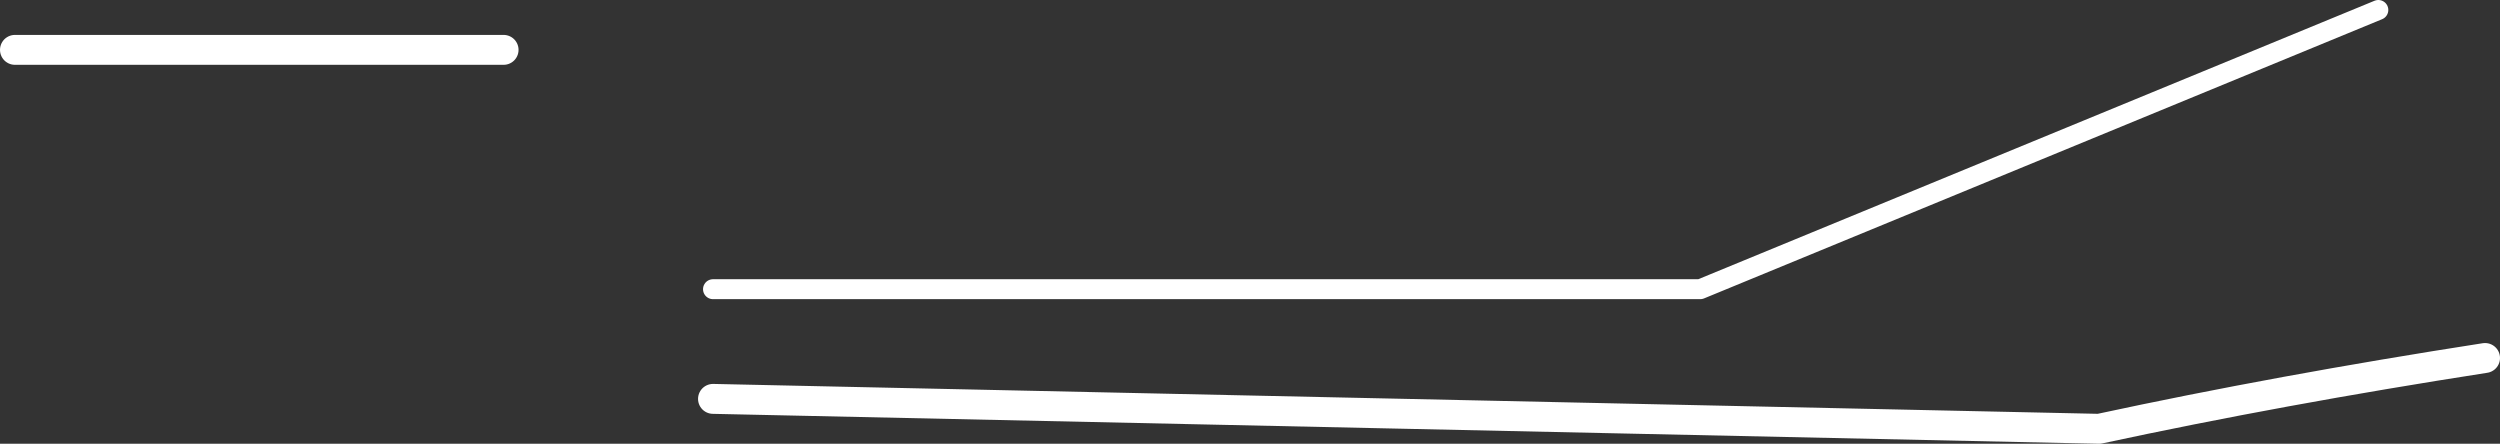 <?xml version="1.0" encoding="UTF-8" standalone="no"?>
<svg xmlns:ffdec="https://www.free-decompiler.com/flash" xmlns:xlink="http://www.w3.org/1999/xlink" ffdec:objectType="shape" height="44.5px" width="250.7px" xmlns="http://www.w3.org/2000/svg">
  <rect width="100%" height="100%" fill="#333333" stroke="none"/>
  <g transform="matrix(1.0, 0.0, 0.0, 1.0, 170.45, 19.25)">
    <path d="M-168.95 -14.25 L-119.95 -14.25 M-98.95 20.75 L40.05 23.75 Q58.15 19.85 78.75 16.65" fill="none" stroke="#ffffff" stroke-linecap="round" stroke-linejoin="round" stroke-width="3.0"/>
    <path d="M-98.95 9.75 L0.05 9.75 68.05 -18.25" fill="none" stroke="#ffffff" stroke-linecap="round" stroke-linejoin="round" stroke-width="2.0"/>
  </g>
</svg>
